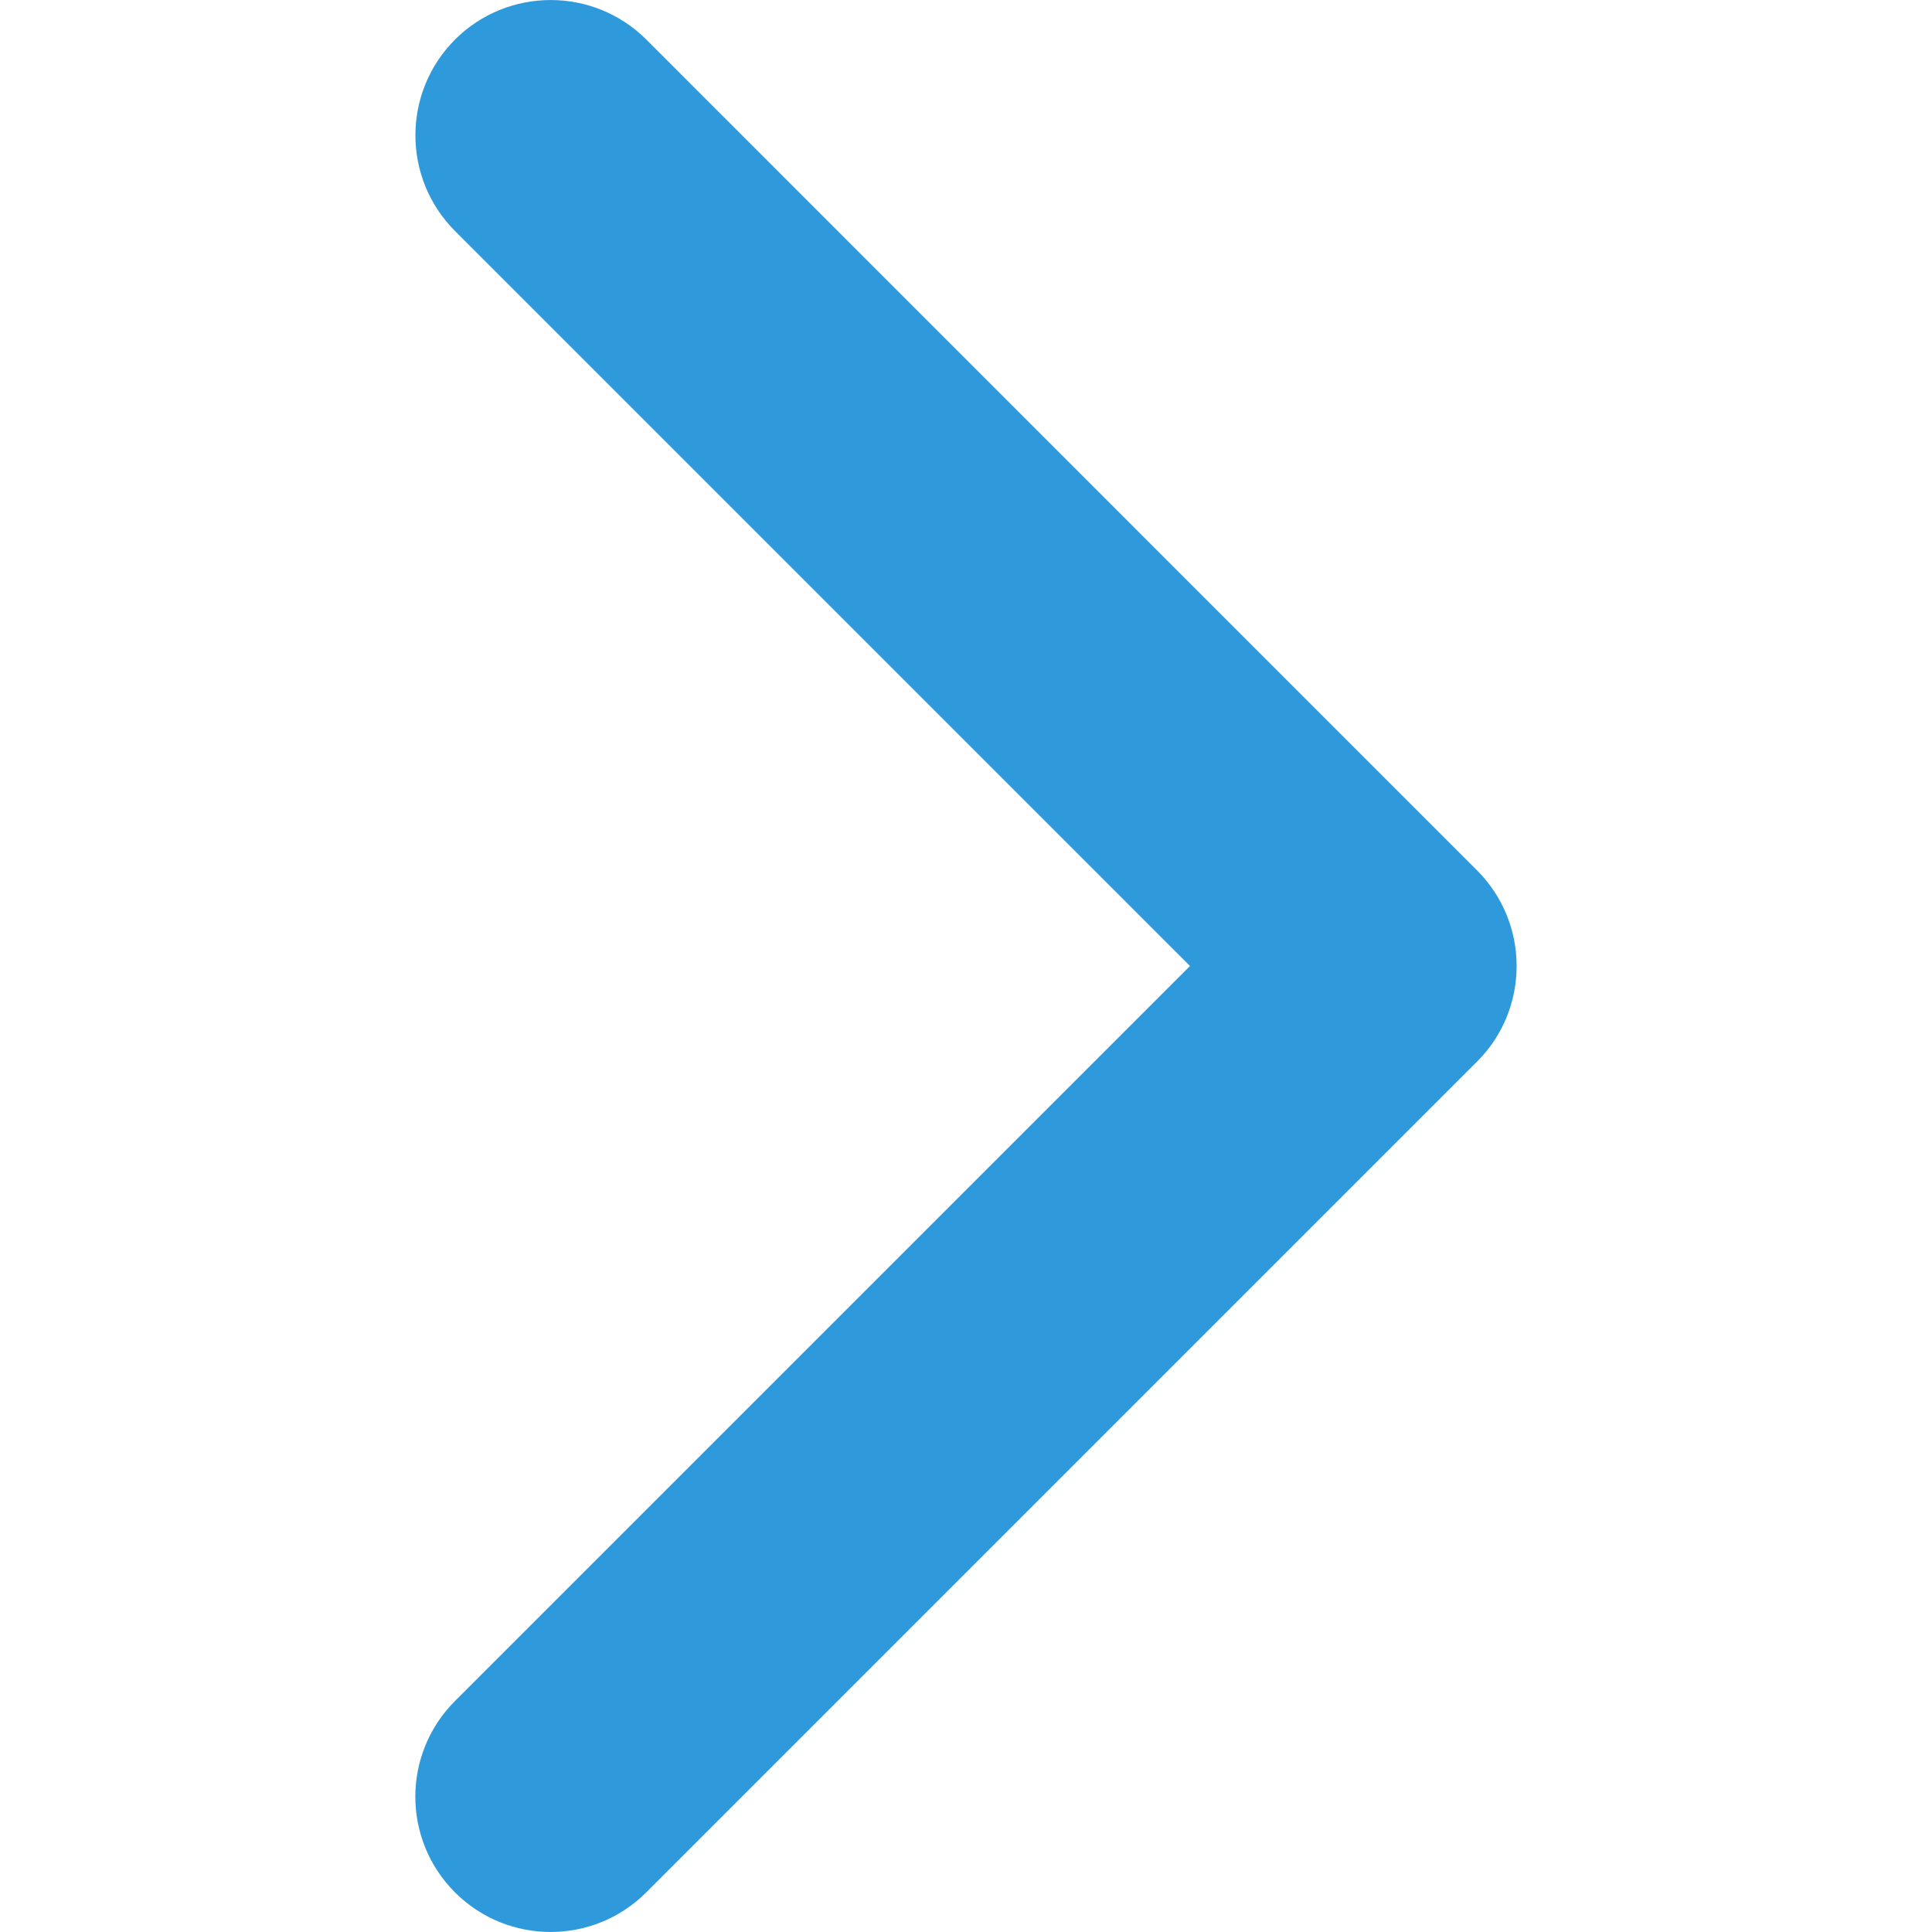 <svg width="16" height="16" viewBox="0 0 16 16" fill="none" xmlns="http://www.w3.org/2000/svg">
<g clip-path="url(#clip0_84_238)">
<path d="M12.56 8C12.56 8.287 12.451 8.574 12.232 8.792L5.352 15.672C4.915 16.109 4.205 16.109 3.768 15.672C3.33 15.234 3.33 14.525 3.768 14.087L9.855 8L3.768 1.913C3.331 1.475 3.331 0.766 3.768 0.328C4.205 -0.109 4.915 -0.109 5.353 0.328L12.232 7.208C12.451 7.427 12.56 7.713 12.56 8Z" fill="#2E9ADB"/>
</g>
<defs>
<clipPath id="clip0_84_238">
<rect width="16" height="16" fill="white" transform="translate(16) rotate(90)"/>
</clipPath>
</defs>
</svg>
